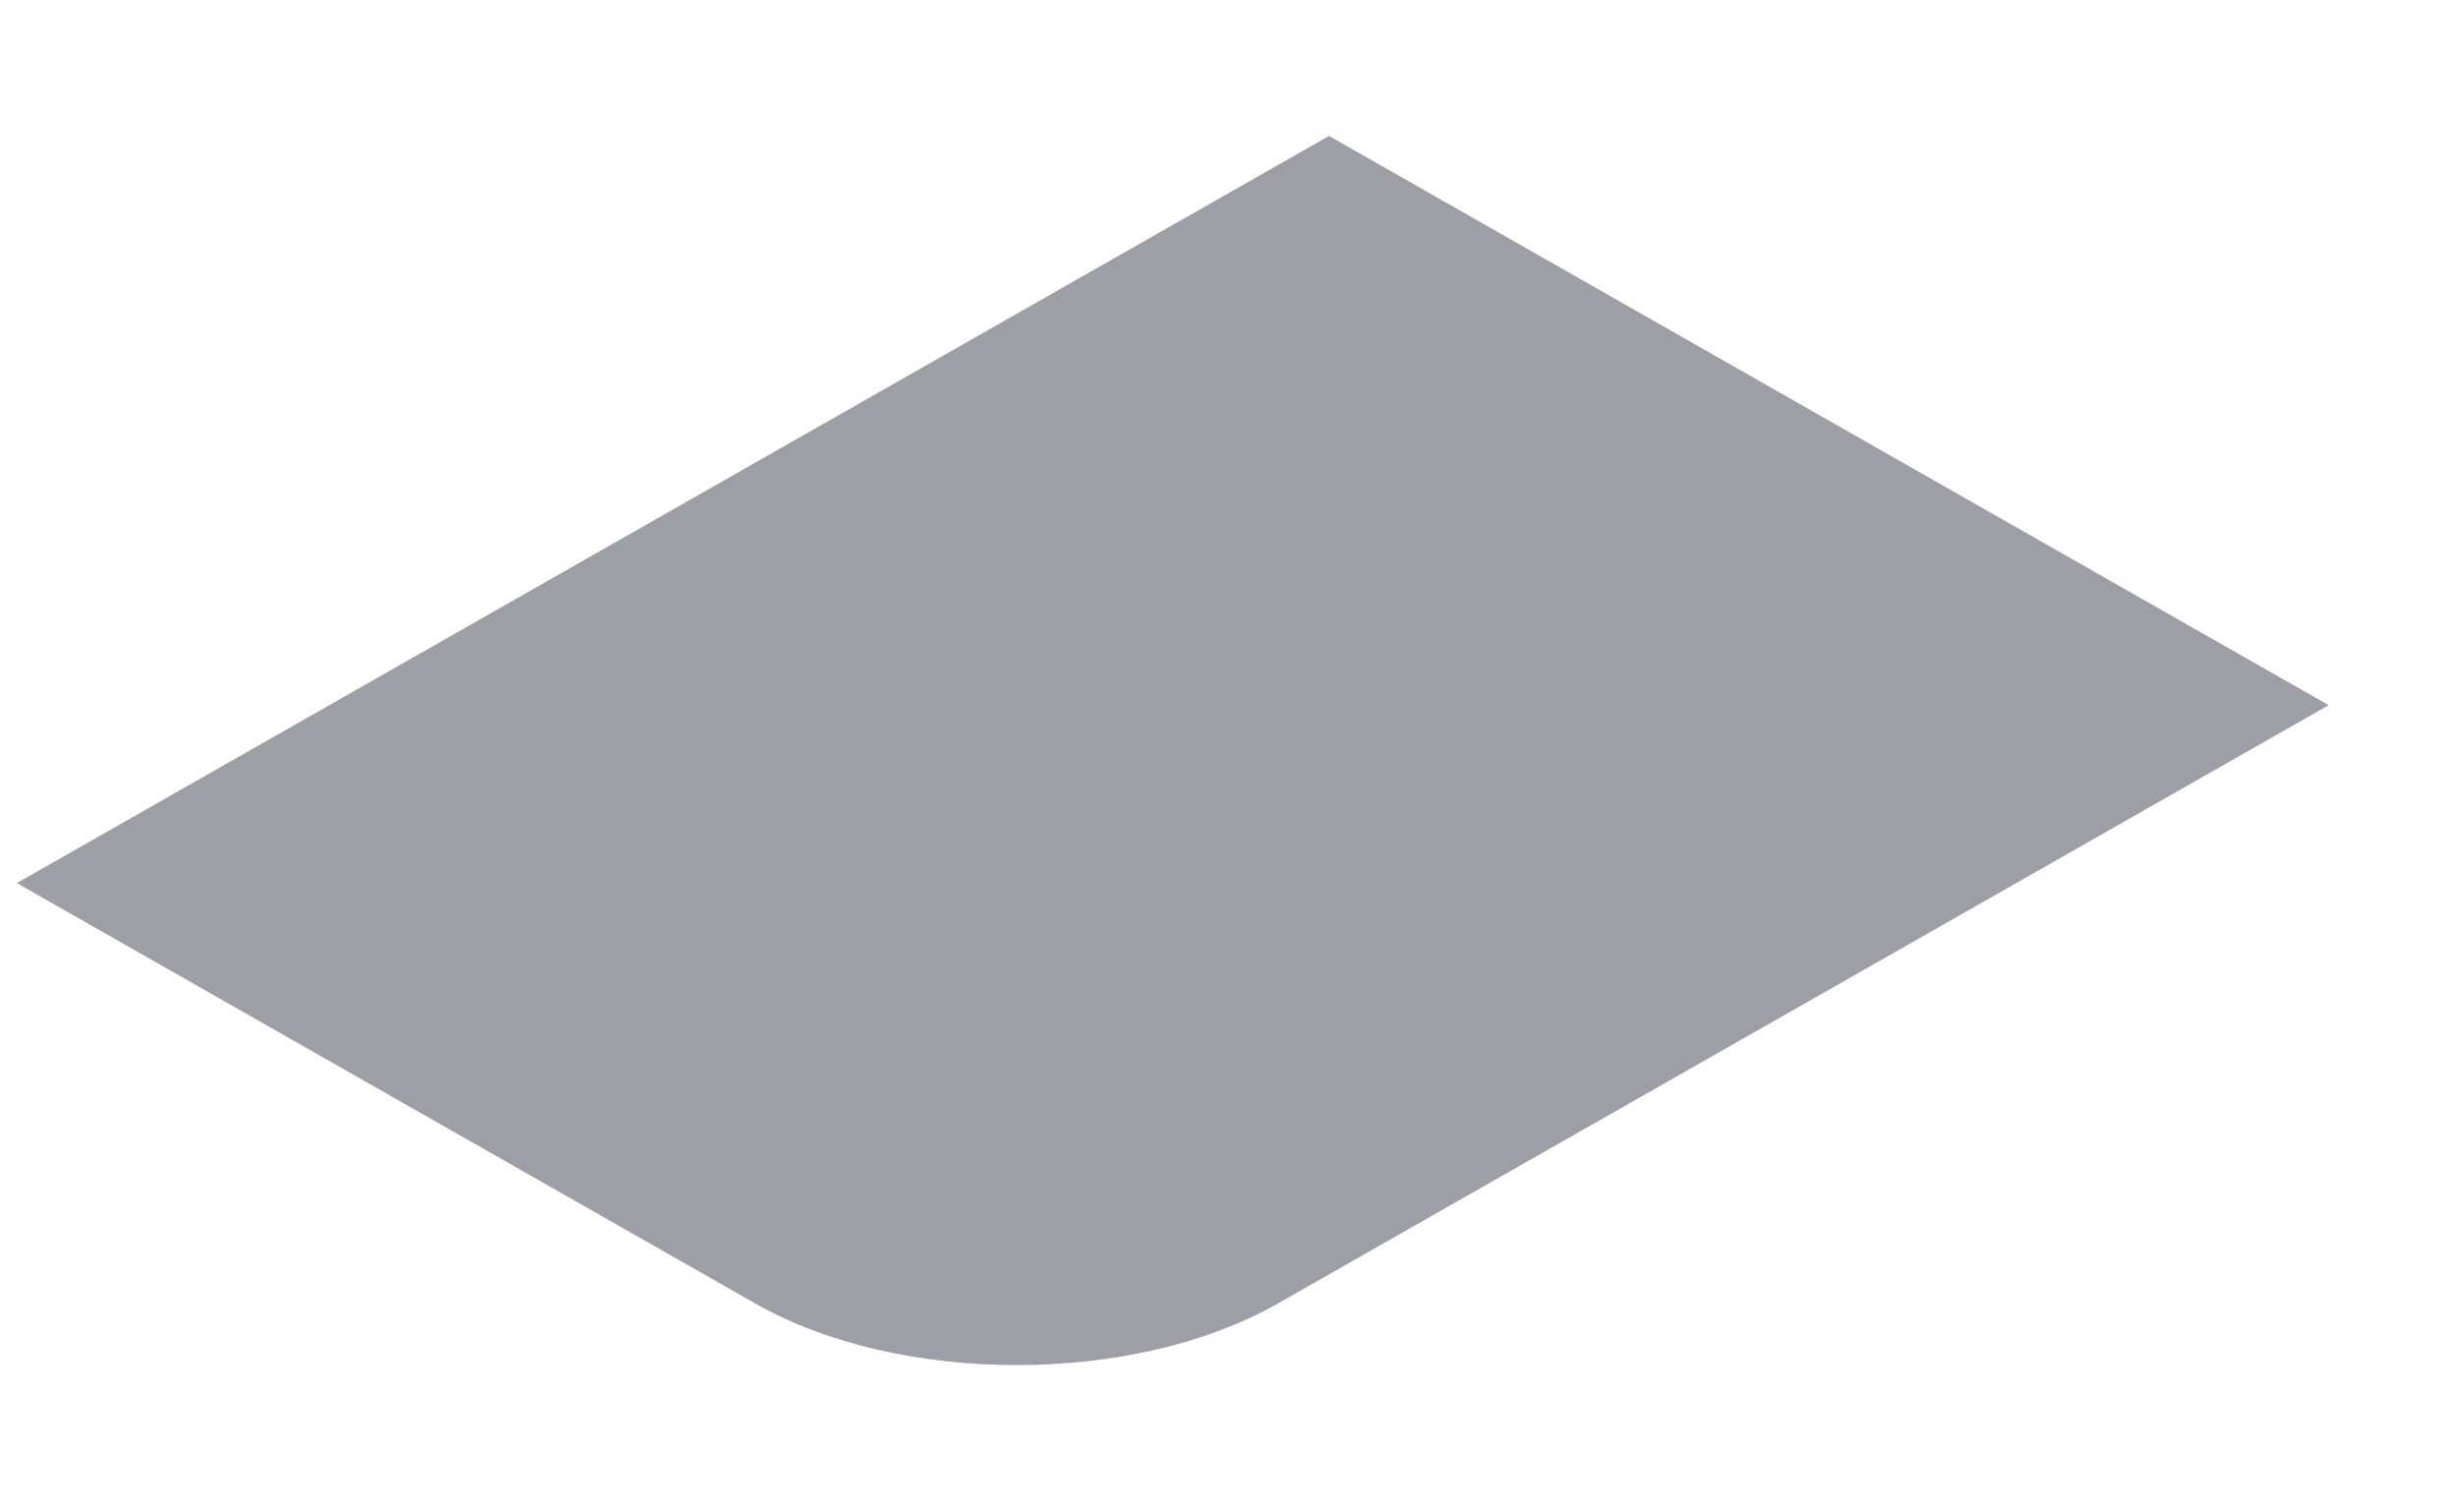 <svg width="13" height="8" viewBox="0 0 13 8" fill="none" xmlns="http://www.w3.org/2000/svg">
<path d="M0.089 4.671L7.029 0.719L12.316 3.73L6.758 6.895C5.995 7.329 4.758 7.329 3.995 6.895L0.089 4.671Z" fill="#9E9EA7"/>
</svg>
